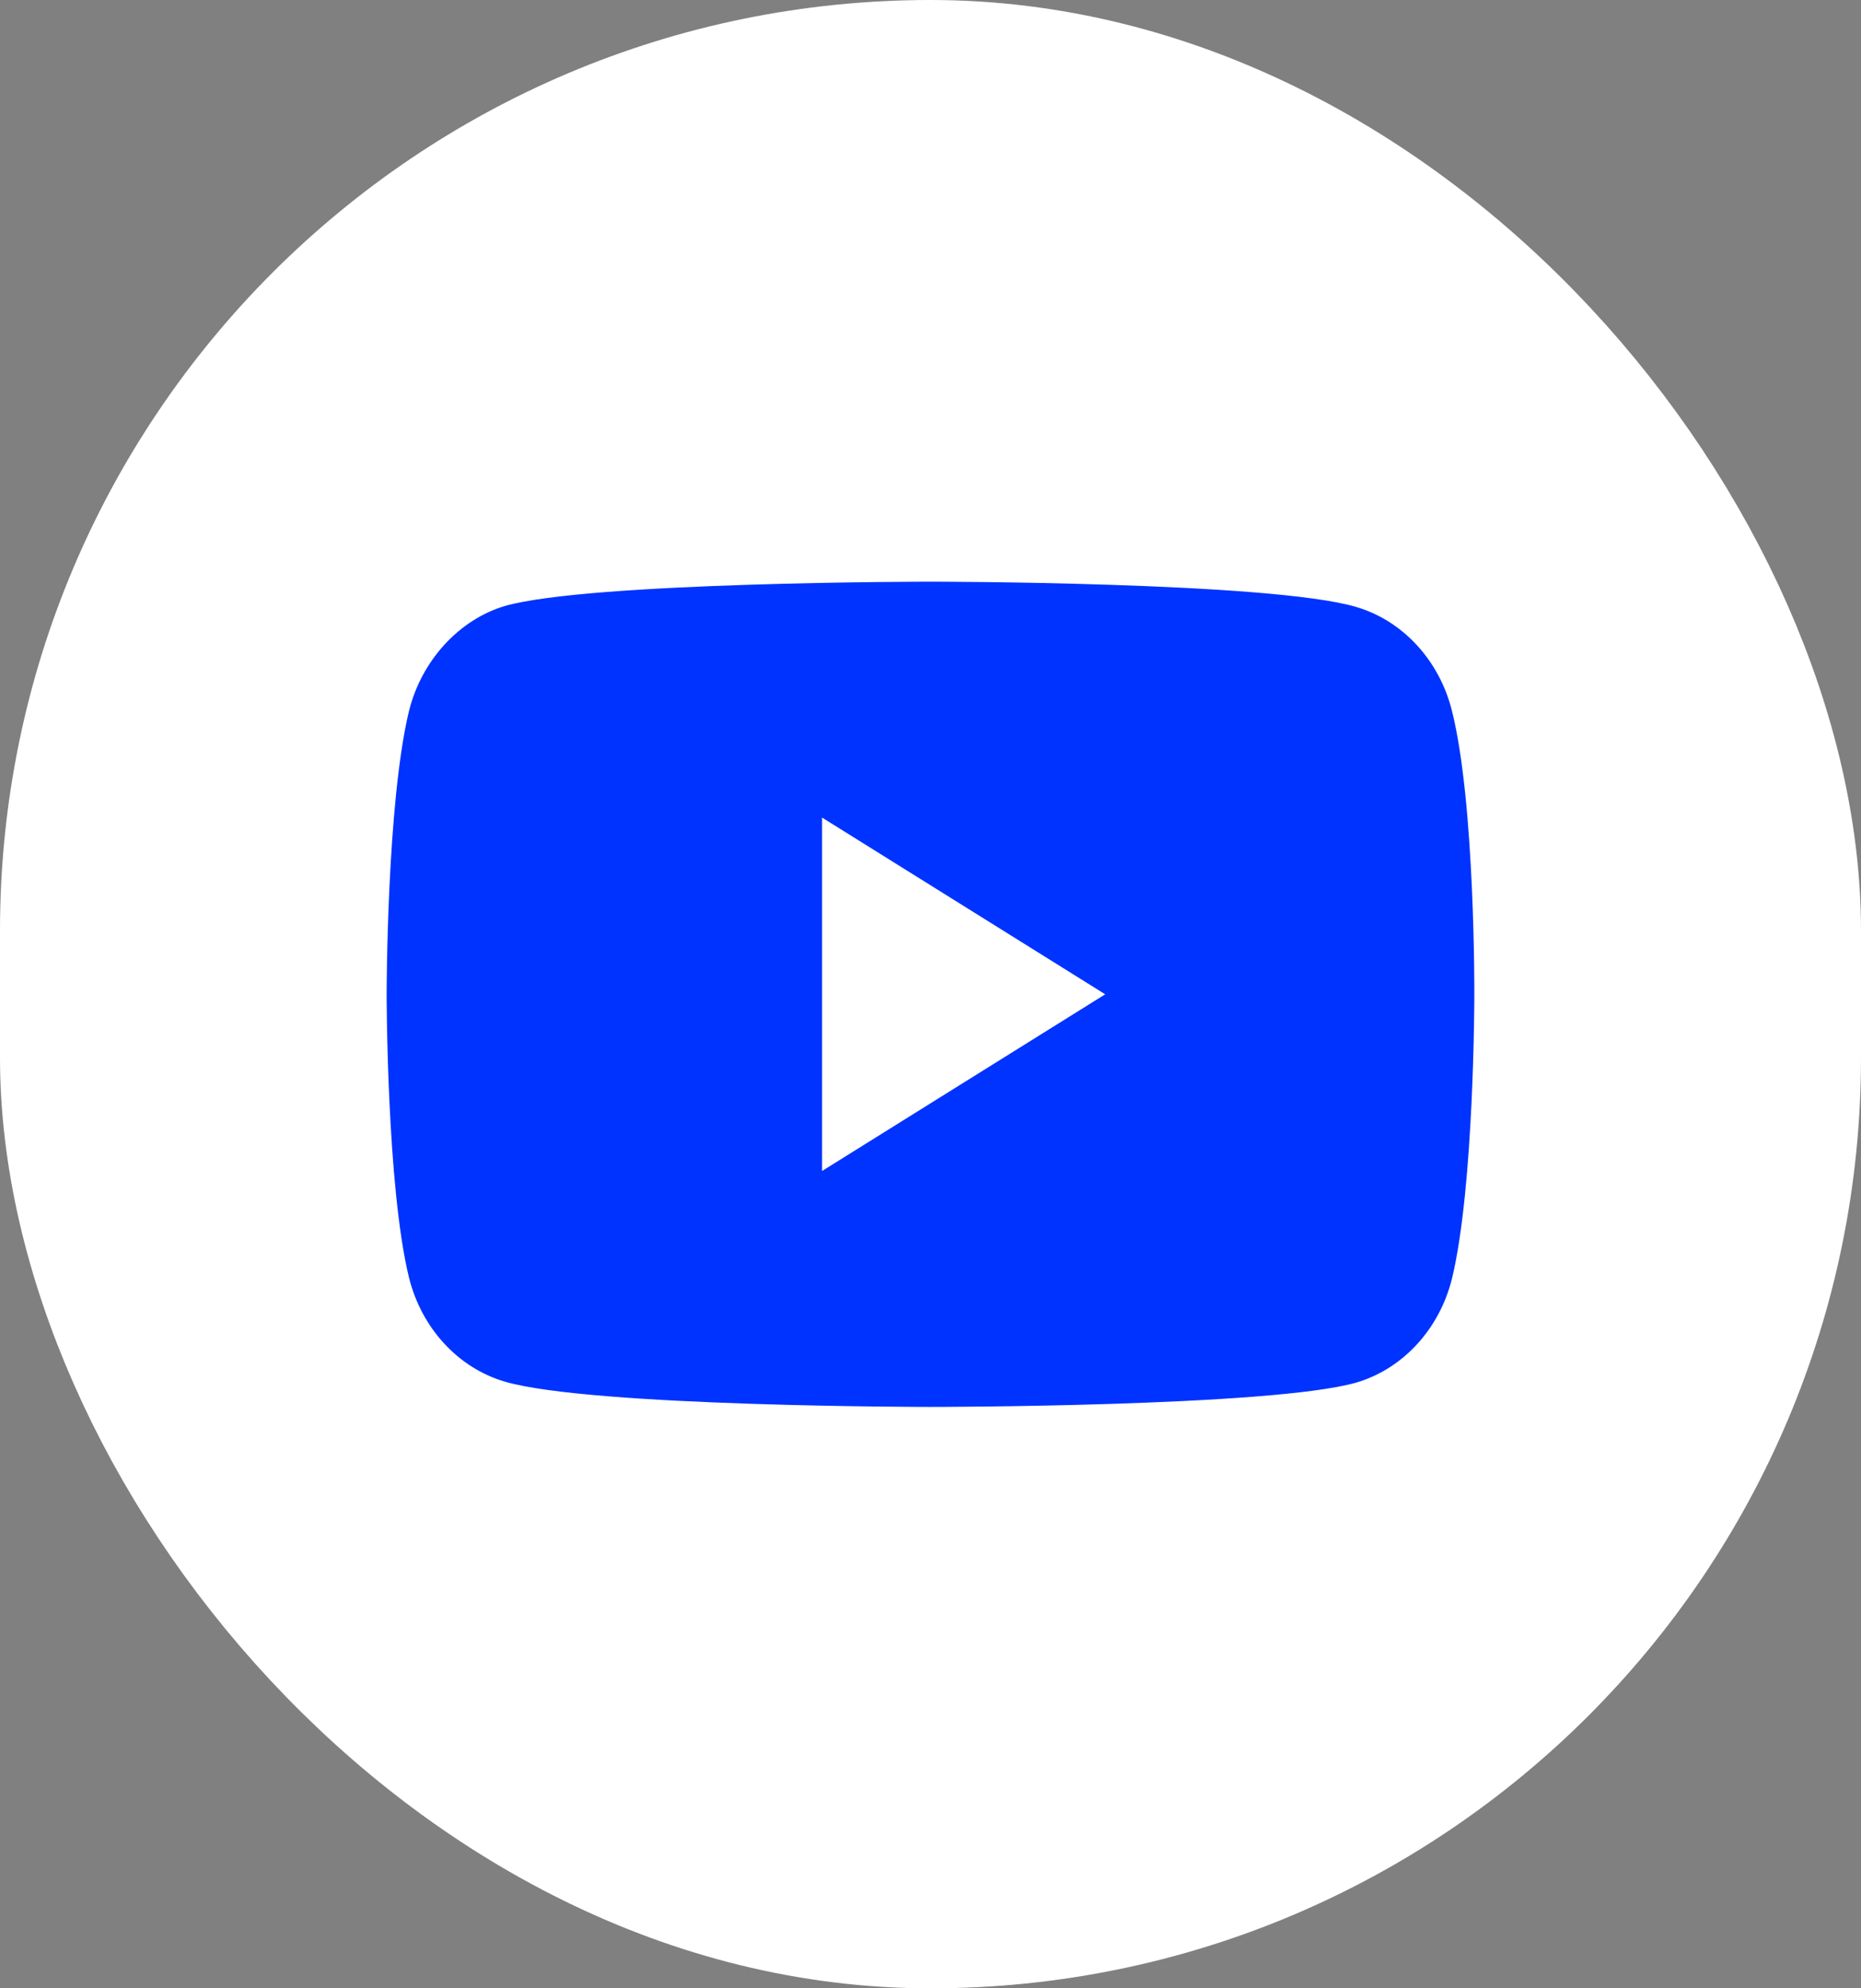 <svg width="88" height="94" viewBox="0 0 88 94" fill="none" xmlns="http://www.w3.org/2000/svg">
<rect x="0" y="0" width="88" height="94" fill="#808080" stroke="none"/>
<rect x="4" y="4" width="80" height="86" rx="40" fill="white"/>
<rect x="4" y="4" width="80" height="86" rx="40" stroke="white" stroke-width="8"/>
<path d="M68.657 33.604C68.064 31.218 66.327 29.336 64.124 28.693C60.099 27.5 44 27.5 44 27.5C44 27.5 27.9 27.5 23.876 28.647C21.715 29.29 19.936 31.218 19.342 33.604C18.283 37.965 18.283 47.006 18.283 47.006C18.283 47.006 18.283 56.094 19.342 60.408C19.936 62.795 21.672 64.677 23.876 65.319C27.943 66.513 44 66.513 44 66.513C44 66.513 60.099 66.513 64.124 65.365C66.327 64.723 68.064 62.841 68.657 60.454C69.716 56.094 69.716 47.052 69.716 47.052C69.716 47.052 69.759 37.965 68.657 33.604Z" fill="#0033FF"/>
<path d="M38.873 55.359L52.261 47.006L38.873 38.652V55.359Z" fill="white"/>
</svg>
